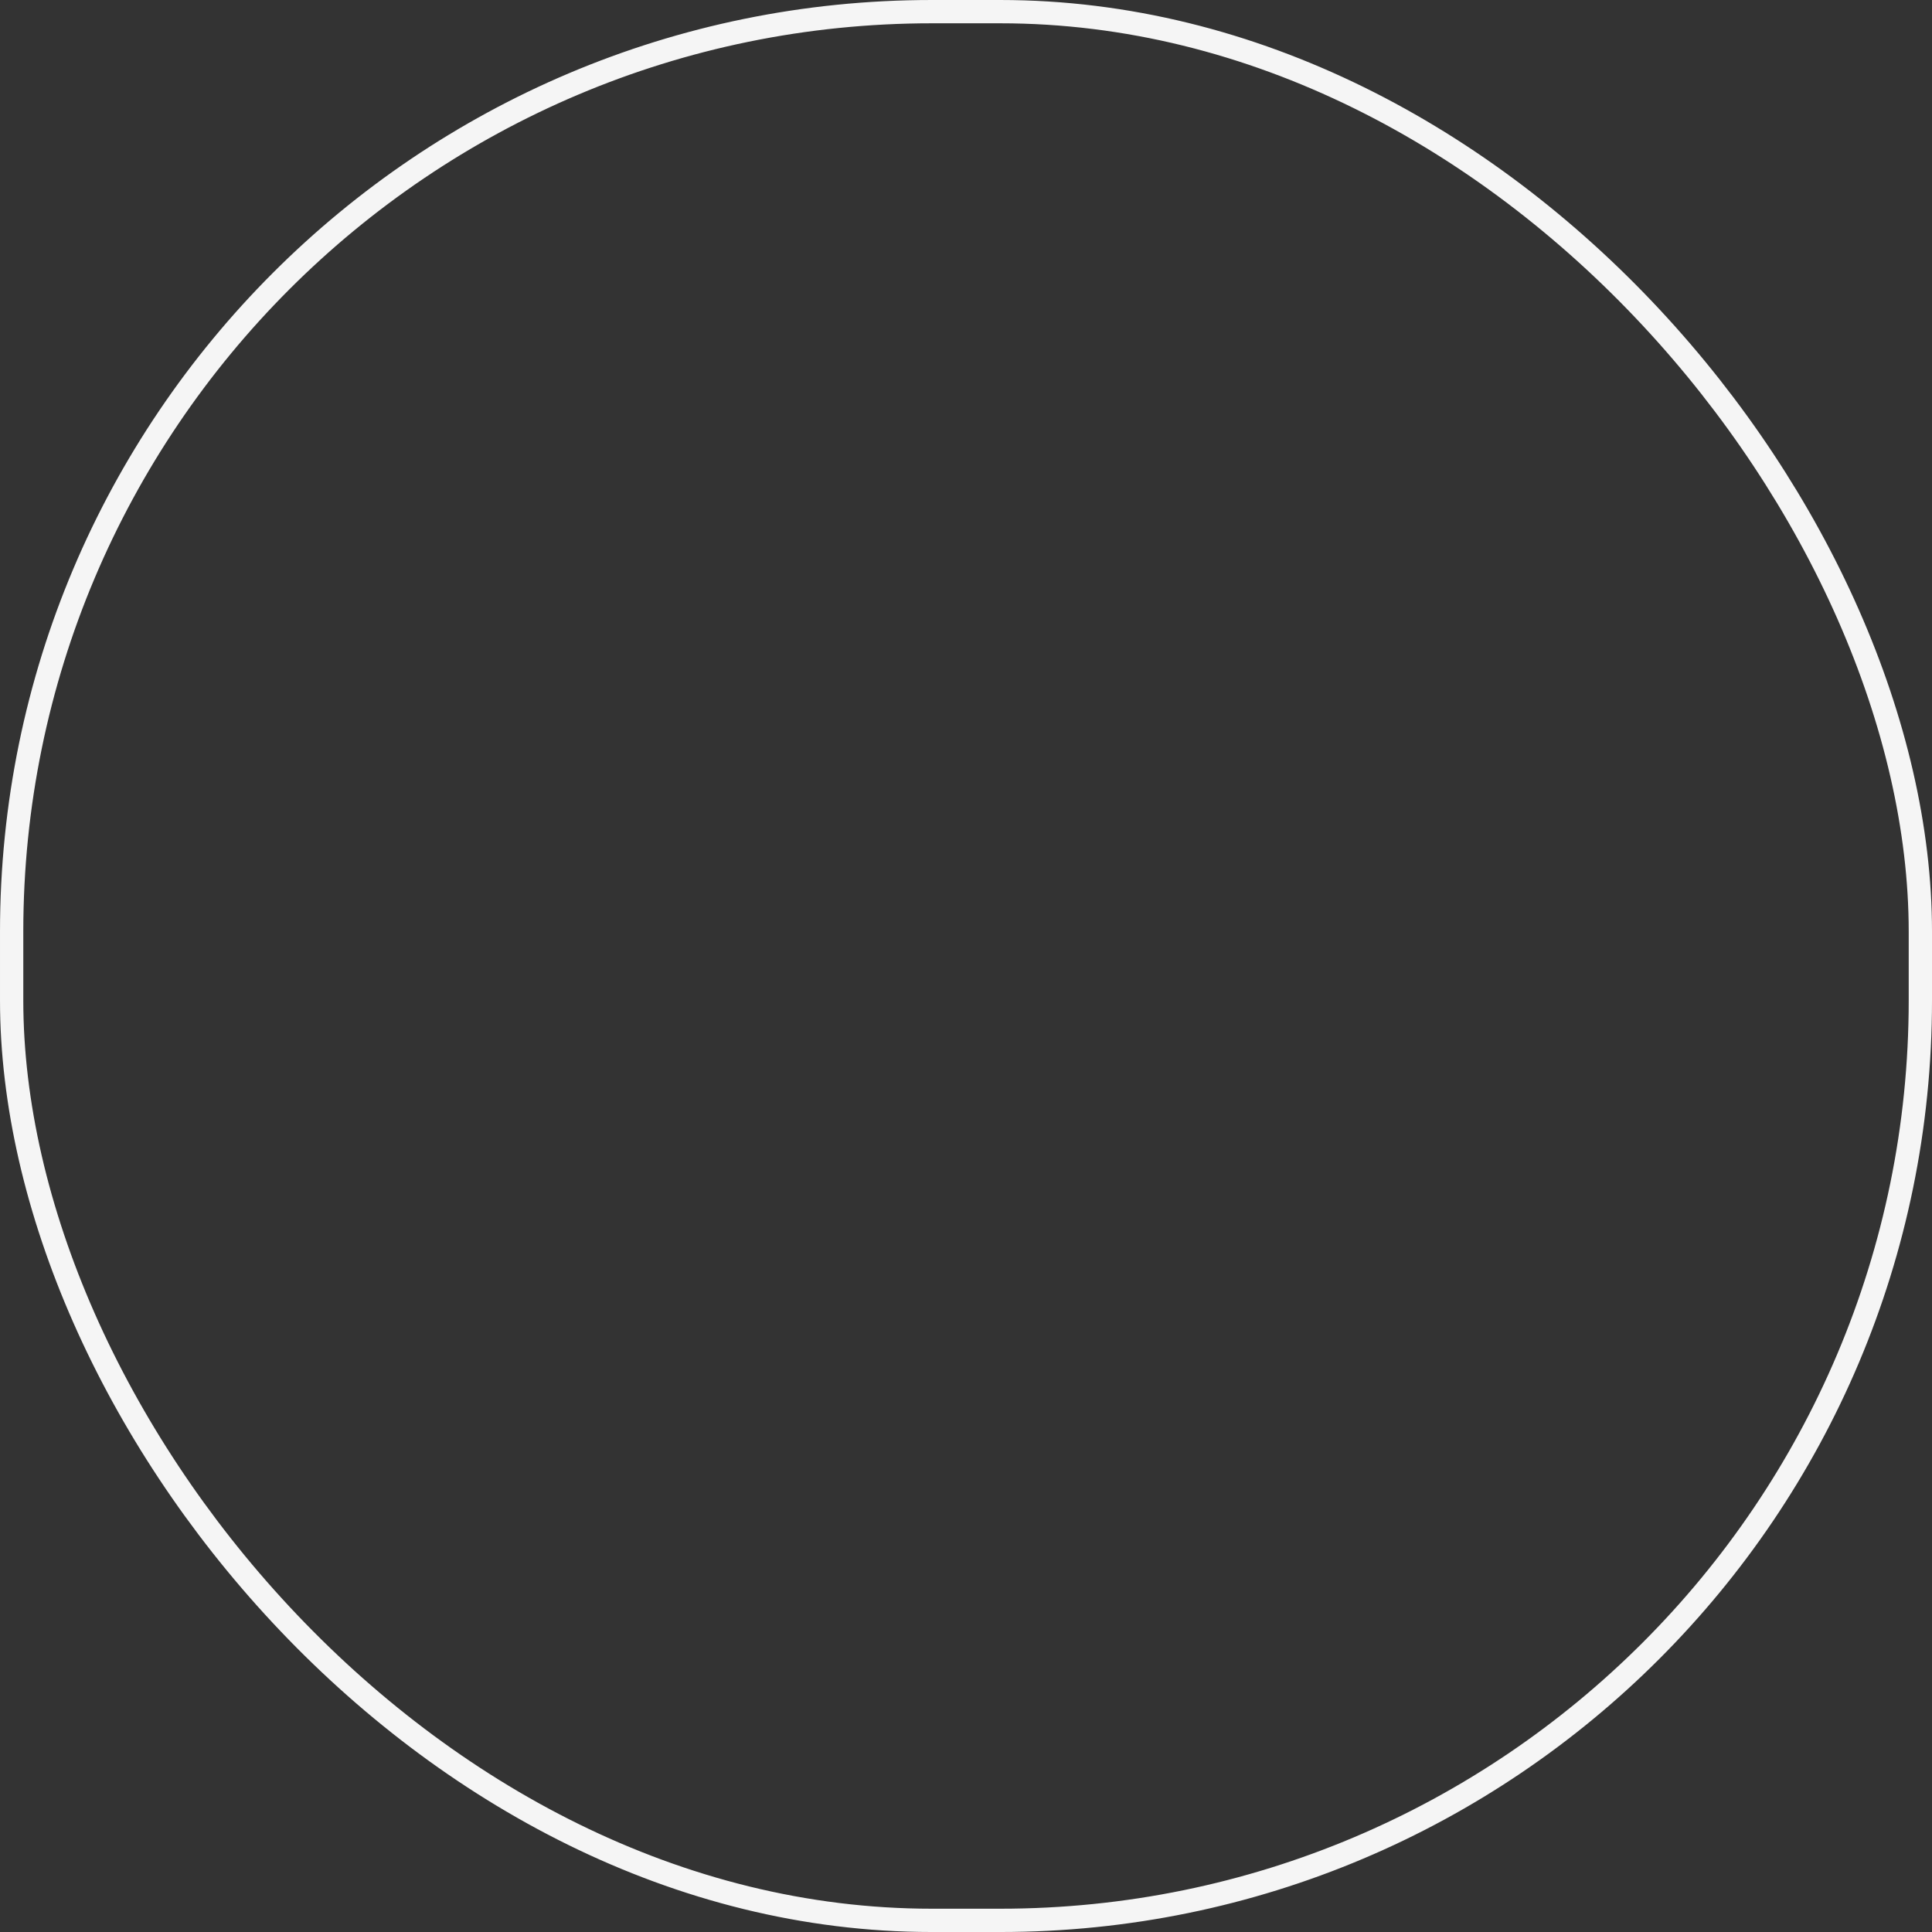 <svg xmlns="http://www.w3.org/2000/svg" width="198" height="198" fill="none" viewBox="0 0 198 198"><rect x="0" y="0" width="198" height="198" fill="#333333" stroke="none"/><g clip-path="url(#clip0)"><rect width="195.613" height="195.613" x="1.194" y="1.194" fill="#fff" rx="94.29"/><path fill="#5A5A5A" d="M56.144 58.229C56.144 82.145 75.606 101.607 99.521 101.607C123.437 101.607 142.899 82.145 142.899 58.229C142.899 34.314 123.437 14.852 99.521 14.852C75.606 14.852 56.144 34.314 56.144 58.229ZM176.637 198.002H186.277V188.362C186.277 151.163 155.999 120.886 118.8 120.886H80.242C43.034 120.886 12.766 151.163 12.766 188.362V198.002H176.637Z"/></g><rect width="195.613" height="195.613" x="1.194" y="1.194" stroke="#F5F5F5" stroke-width="2.387" rx="94.29"/><defs><clipPath id="clip0"/></defs></svg>